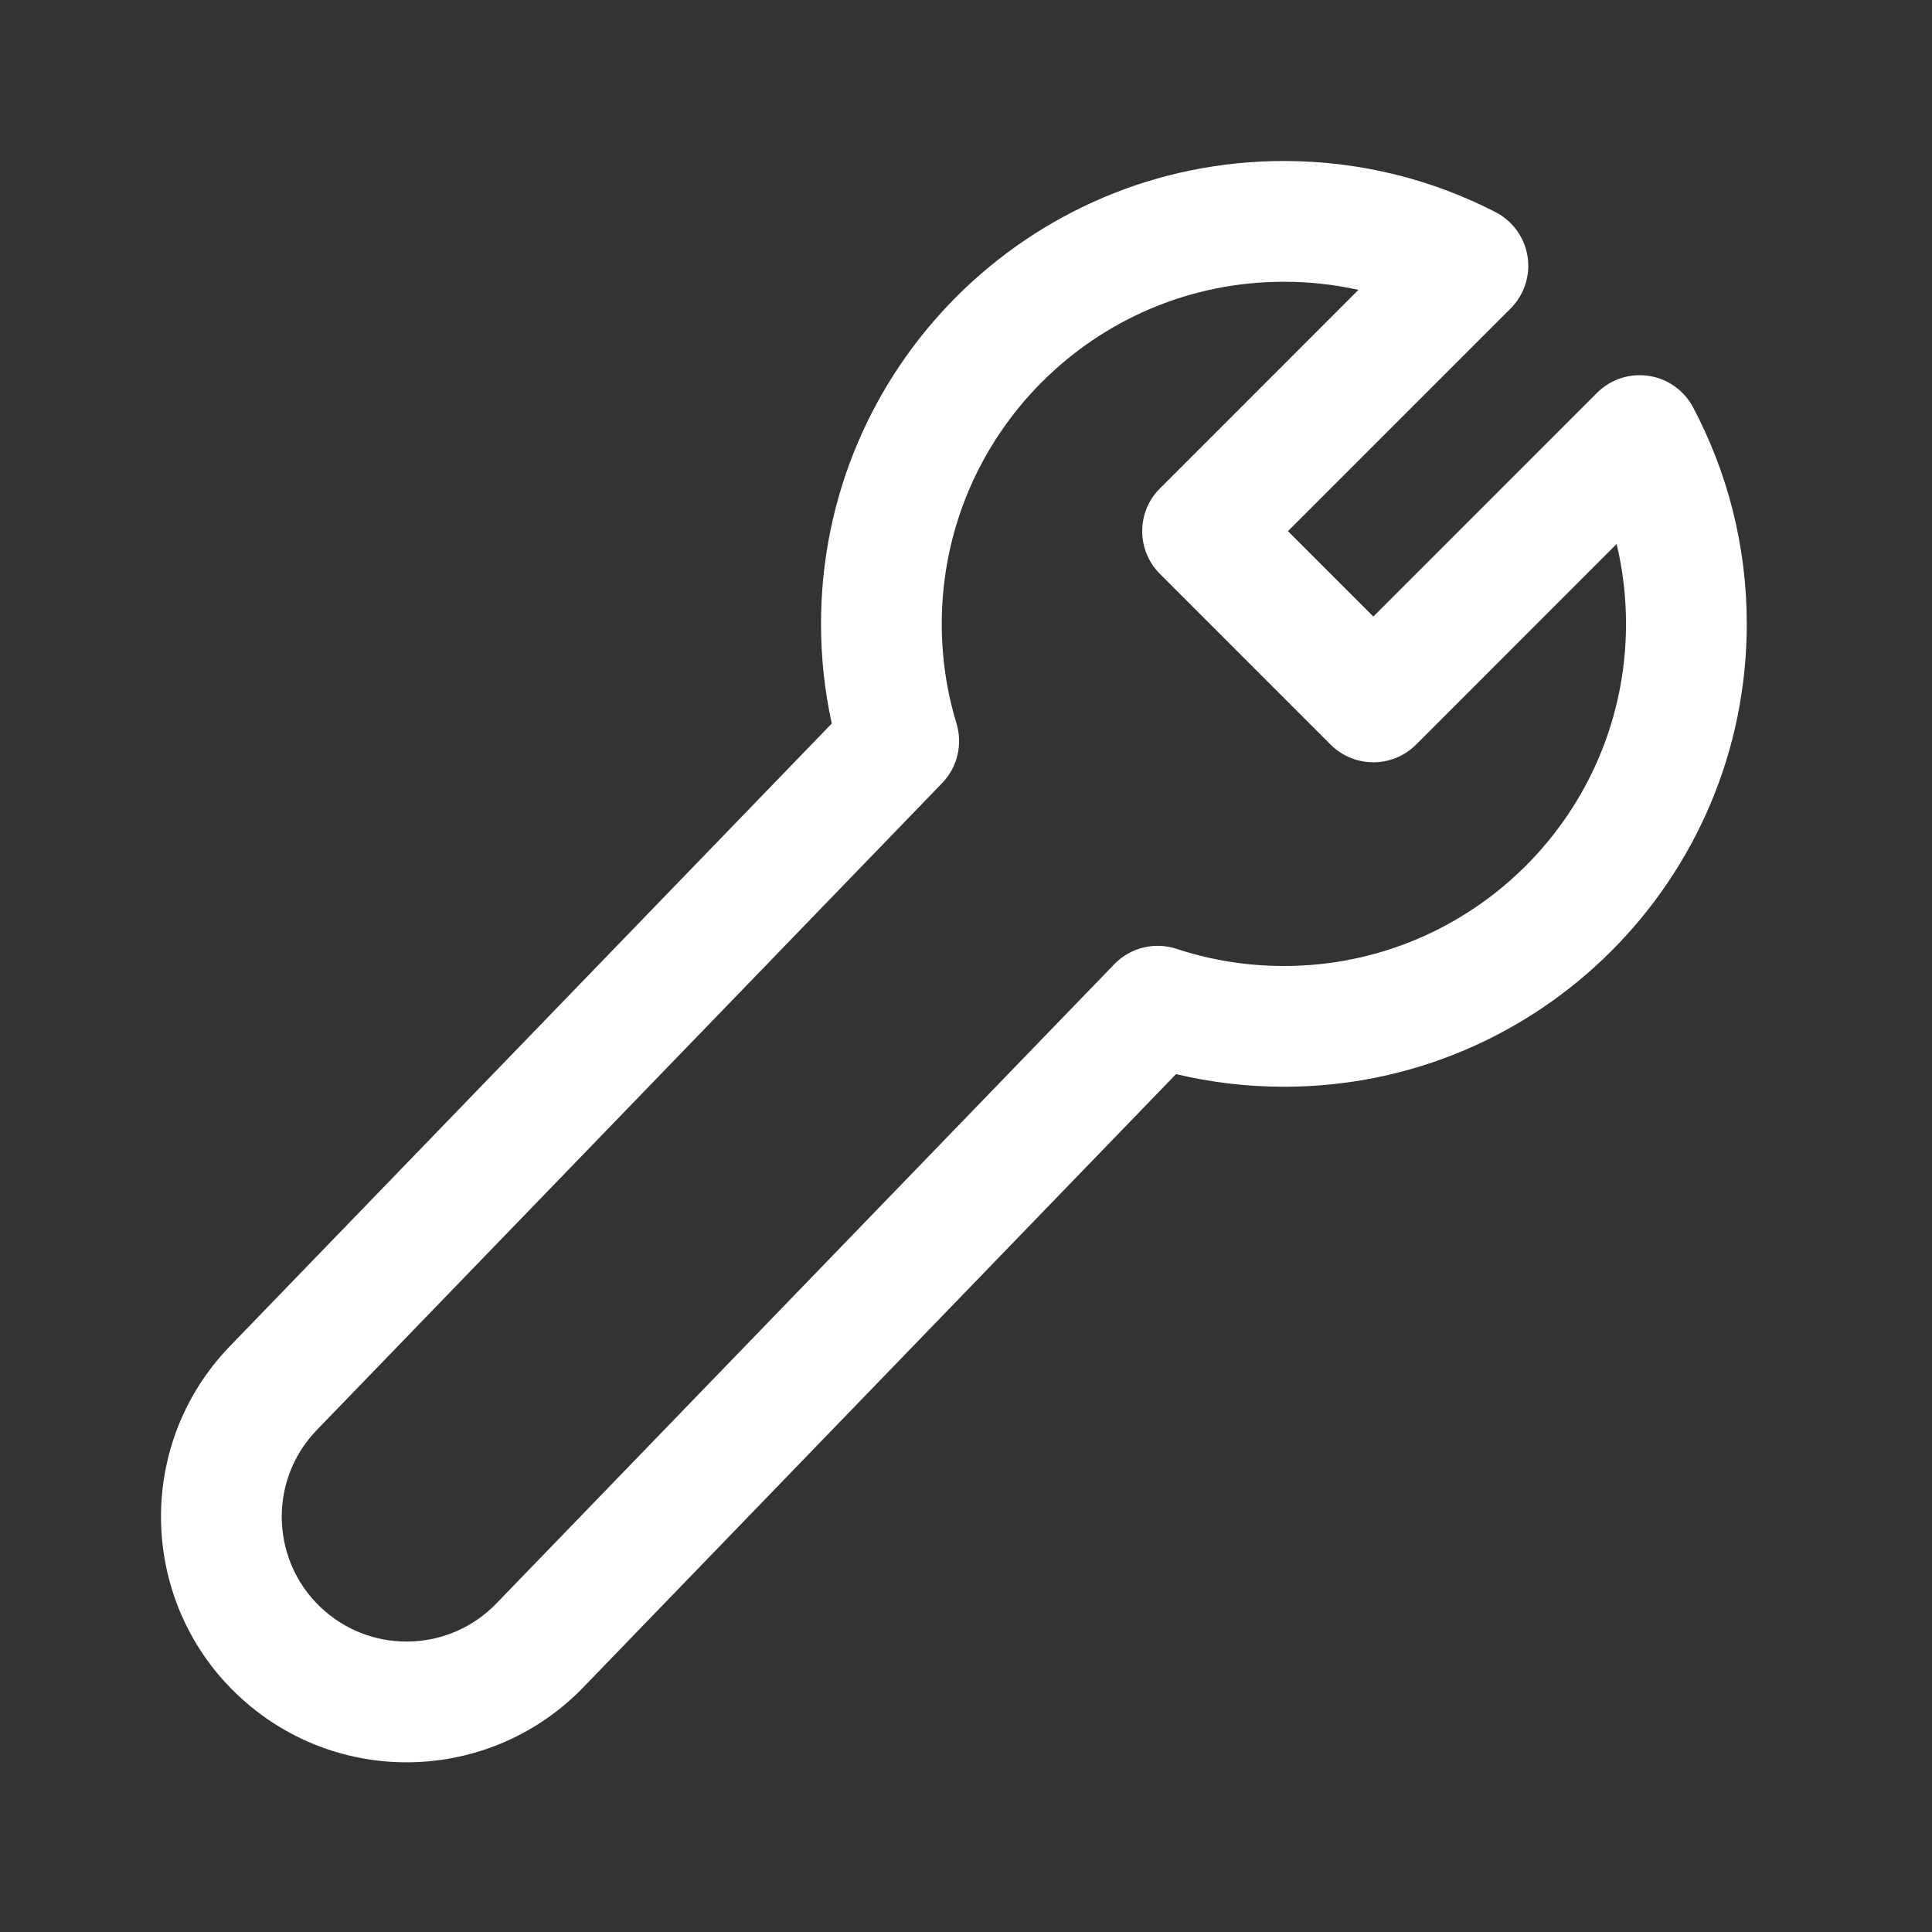 <svg width="48" height="48" viewBox="0 0 48 48" fill="none" xmlns="http://www.w3.org/2000/svg">
<rect x="0" y="0" width="48" height="48" fill="#333333" stroke="none"/>
<path d="M20.398 15.5C20.398 9.149 25.546 4 31.898 4C33.789 4 35.579 4.458 37.156 5.27C37.582 5.49 37.878 5.899 37.952 6.372C38.026 6.846 37.869 7.326 37.53 7.665L31.999 13.196L34.12 15.318L39.677 9.76C40.014 9.424 40.49 9.267 40.96 9.338C41.431 9.408 41.84 9.698 42.063 10.118C42.915 11.726 43.398 13.559 43.398 15.5C43.398 21.851 38.249 27 31.898 27C30.977 27 30.079 26.891 29.218 26.686L14.489 41.924C12.245 44.244 8.582 44.416 6.131 42.315C3.463 40.029 3.273 35.968 5.715 33.442L20.665 17.976C20.49 17.177 20.398 16.349 20.398 15.5ZM31.898 7C27.203 7 23.398 10.806 23.398 15.5C23.398 16.364 23.526 17.195 23.764 17.977C23.922 18.498 23.786 19.064 23.407 19.456L7.872 35.527C6.63 36.811 6.727 38.875 8.083 40.038C9.329 41.106 11.191 41.018 12.332 39.838L27.684 23.956C28.084 23.542 28.686 23.394 29.233 23.574C30.069 23.85 30.964 24 31.898 24C36.592 24 40.398 20.194 40.398 15.5C40.398 14.816 40.317 14.151 40.165 13.515L35.181 18.5C34.595 19.085 33.645 19.085 33.059 18.5L28.817 14.257C28.231 13.671 28.231 12.721 28.817 12.136L33.75 7.202C33.154 7.07 32.535 7 31.898 7Z" fill="white"/>
</svg>
